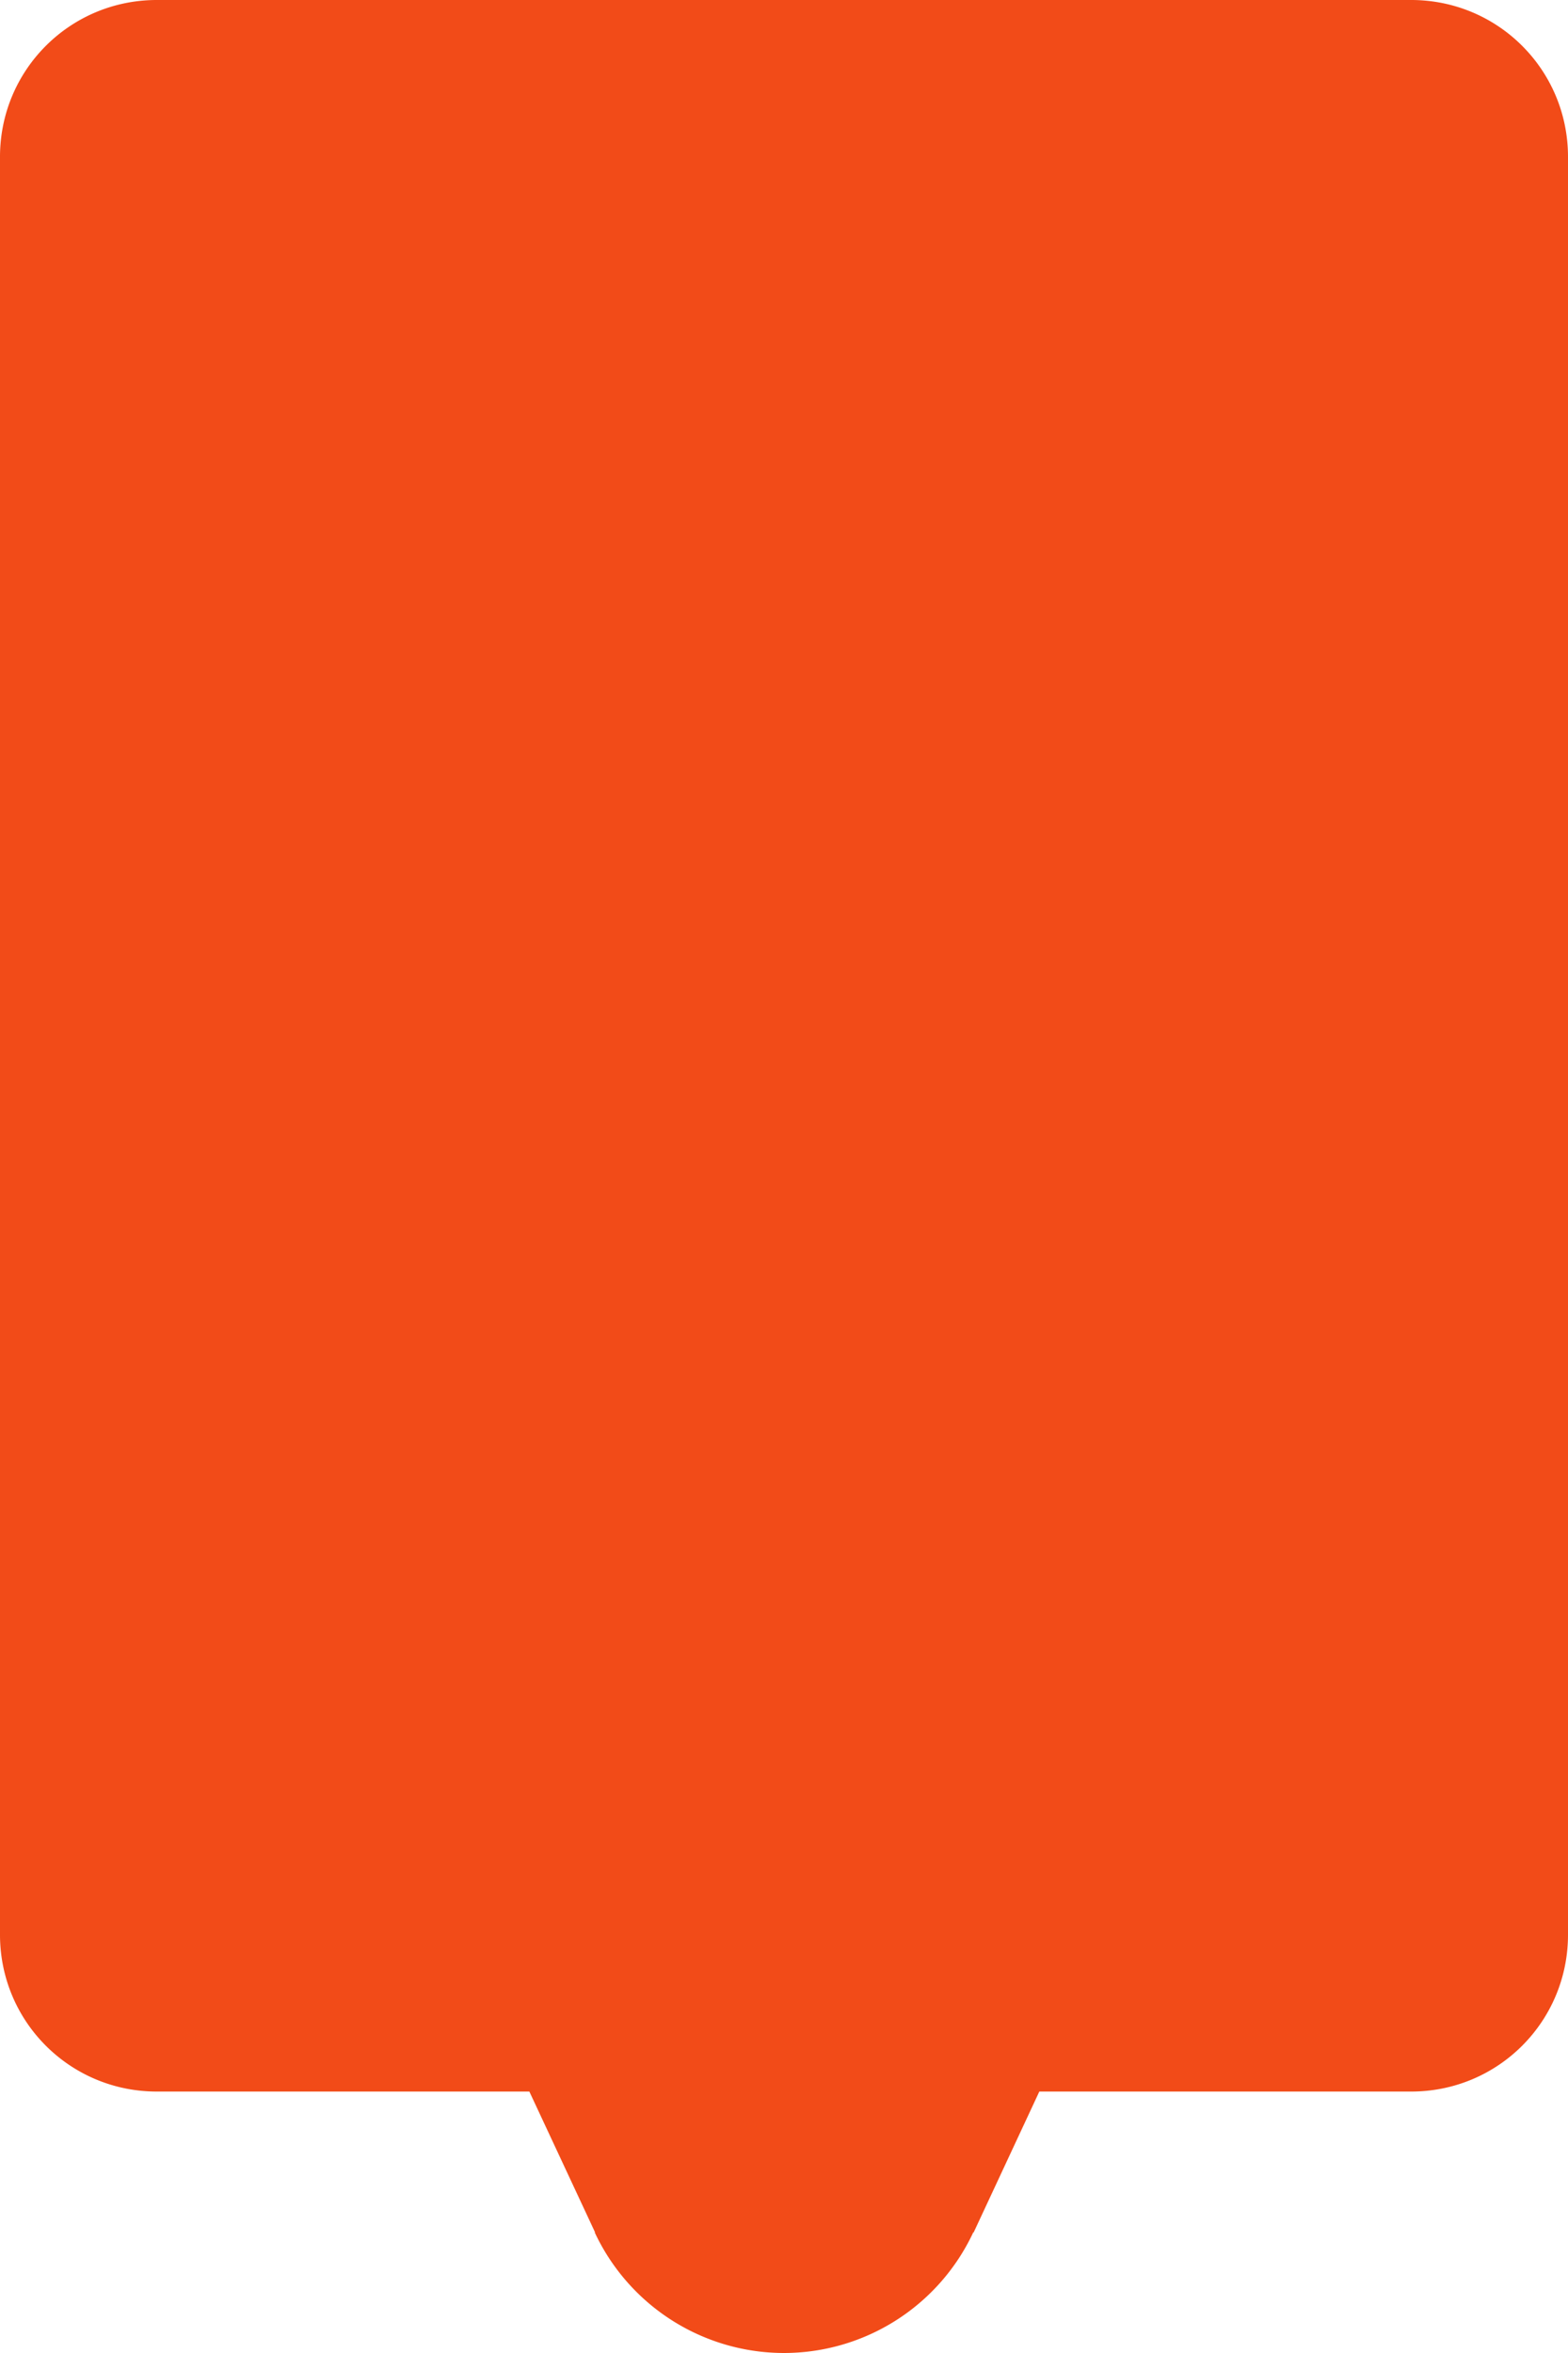 <svg width="60" height="90" xmlns="http://www.w3.org/2000/svg">
  <path d="M 6 0 C 2.676 0 0 2.676 0 6 L 0 74 C 0 77.324 2.676 80 6 80 L 20.256 80 L 22.77 85.385 L 22.756 85.385 A 8 8 0 0 0 30 90 A 8 8 0 0 0 37.242 85.387 L 37.258 85.387 L 39.77 80 L 54 80 C 57.324 80 60 77.324 60 74 L 60 6 C 60 2.676 57.324 0 54 0 L 6 0 z" fill="#f24b18"/>
</svg>
